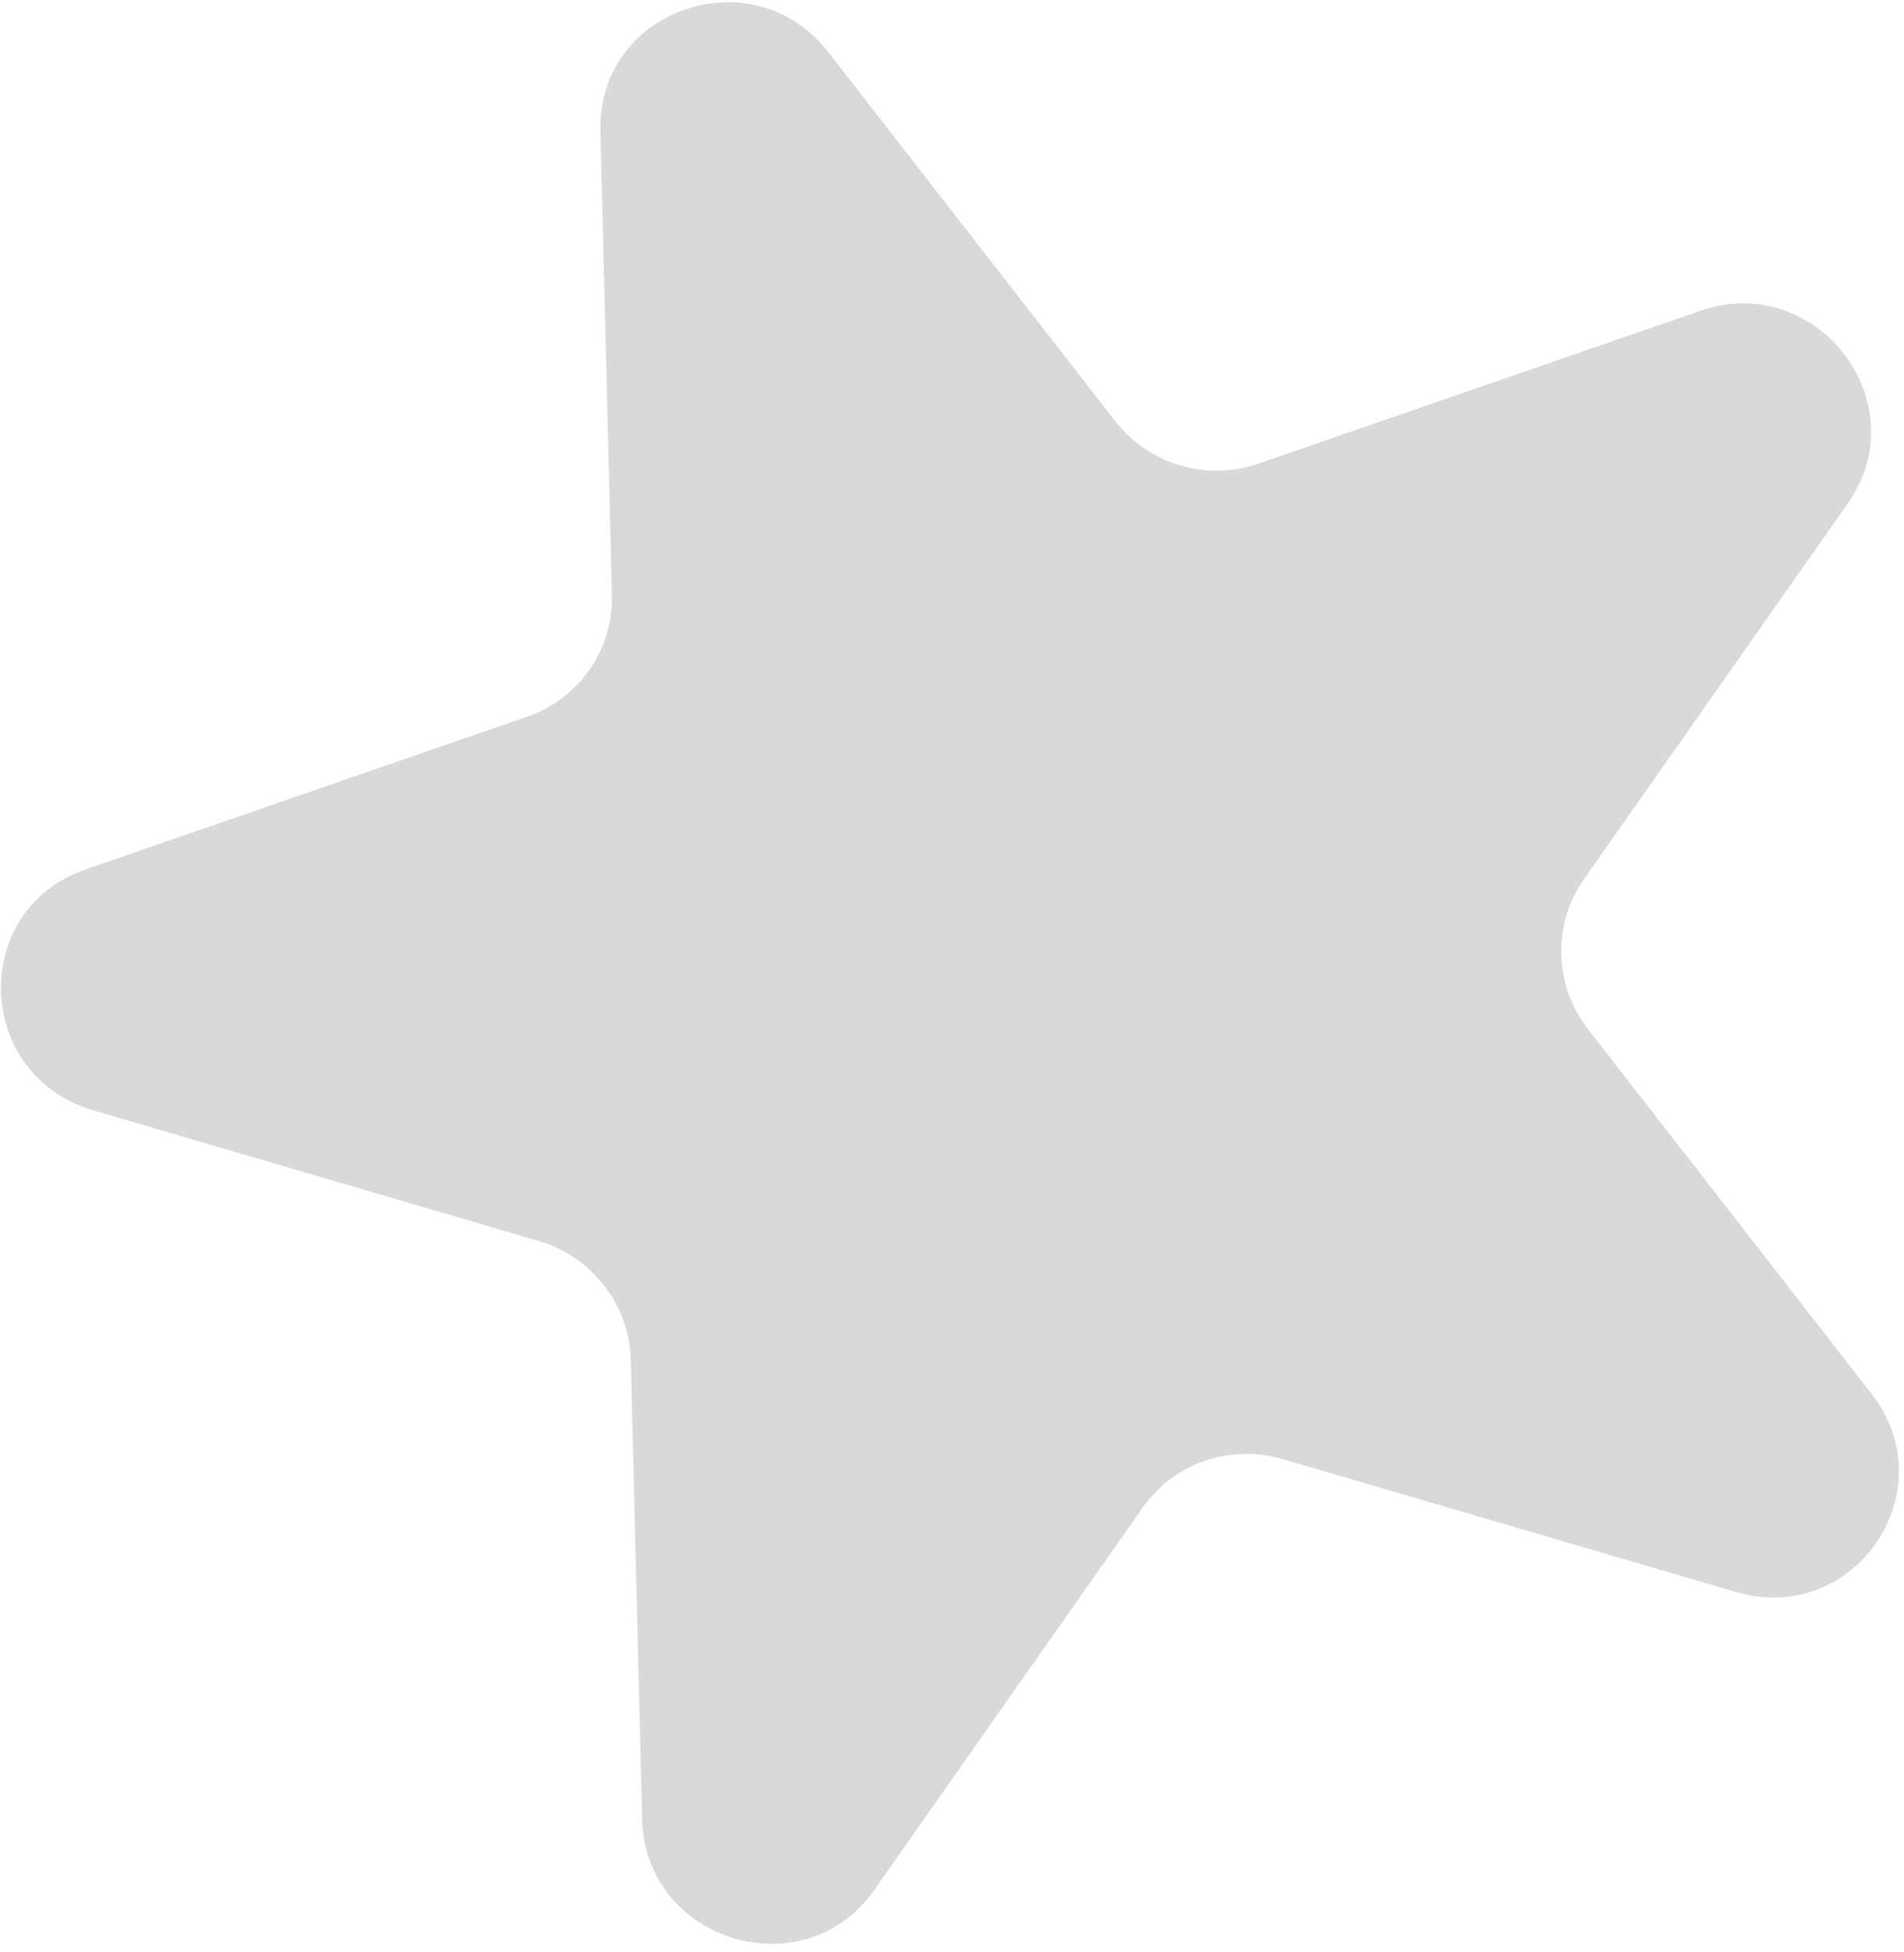 <svg width="120" height="123" viewBox="0 0 120 123" fill="none" xmlns="http://www.w3.org/2000/svg">
<path d="M37.844 8.255C37.654 0.566 47.453 -2.822 52.206 3.289L70.278 26.521C72.406 29.256 76.049 30.341 79.313 29.212L107.163 19.582C114.512 17.041 120.904 25.382 116.458 31.712L99.822 55.396C97.823 58.242 97.928 62.065 100.082 64.834L117.955 87.81C122.723 93.939 116.873 102.482 109.407 100.294L80.836 91.92C77.53 90.951 73.987 92.176 72.028 94.966L55.093 119.076C50.668 125.376 40.661 122.316 40.471 114.604L39.757 85.695C39.671 82.21 37.316 79.166 33.943 78.177L5.877 69.951C-1.625 67.753 -1.96 57.317 5.39 54.775L33.239 45.145C36.503 44.016 38.651 40.928 38.566 37.487L37.844 8.255Z" fill="#D9D9D9"/>
</svg>
